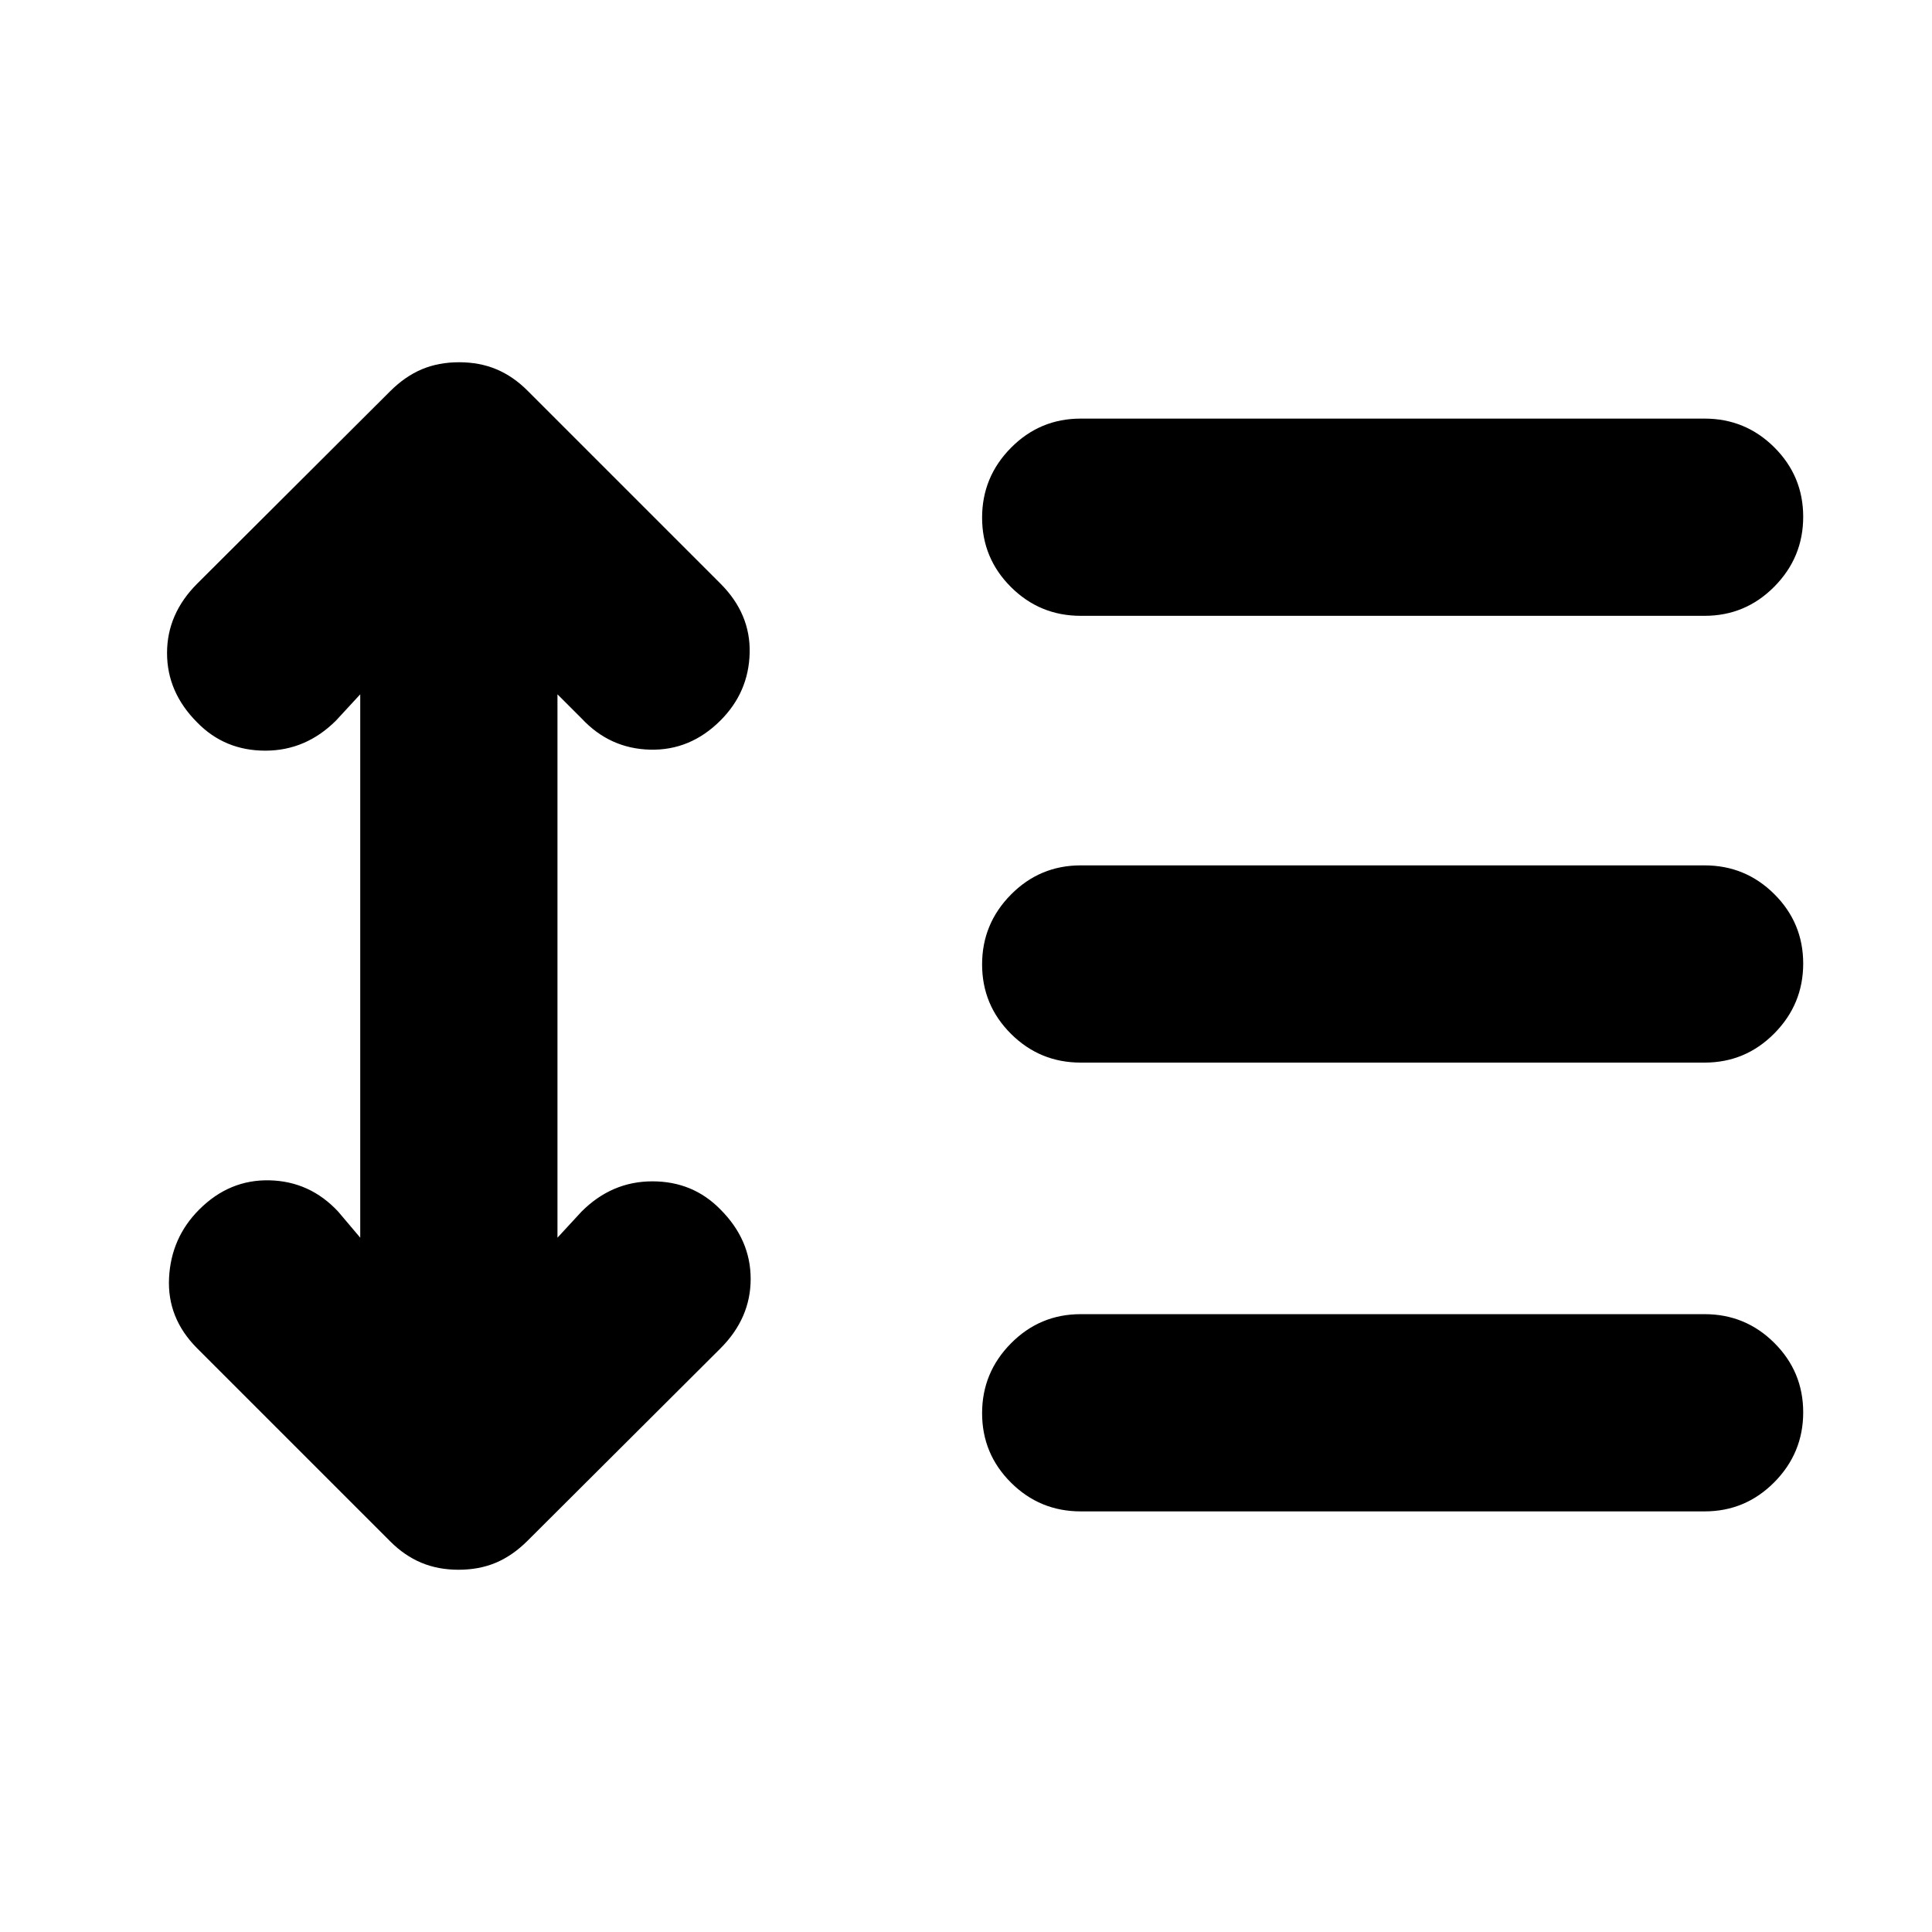 <svg xmlns="http://www.w3.org/2000/svg" height="20" viewBox="0 -960 960 960" width="20"><path d="m179-615-12 13q-15 15-35.17 15-20.16 0-33.83-14-15-15-15-34.5T98-670l95.87-95.6q7.42-7.4 15.73-10.9 8.32-3.5 18.54-3.5 10.22 0 18.54 3.5Q255-773 262-766l96 96q15 15 14.5 34.5T358-602q-15 15-35 14.5T289-603l-12-12v270l12-13q15-15 35.17-15 20.16 0 33.83 14 15 15 15 34.5T358-290l-95.87 95.6q-7.42 7.4-15.73 10.9-8.32 3.5-18.54 3.5-10.22 0-18.54-3.5Q201-187 194-194l-96-96q-15-15-14-35t15-34q15-15 35-14.5t34 15.5l11 13v-270Zm358 406q-20.3 0-34.65-14.29Q488-237.58 488-257.79t14.35-34.71Q516.7-307 537-307h310q20.3 0 34.65 14.29Q896-278.42 896-258.21t-14.35 34.71Q867.3-209 847-209H537Zm0-223q-20.3 0-34.65-14.29Q488-460.58 488-480.79t14.35-34.71Q516.7-530 537-530h310q20.3 0 34.65 14.29Q896-501.42 896-481.21t-14.35 34.71Q867.3-432 847-432H537Zm0-222q-20.3 0-34.65-14.29Q488-682.58 488-702.79t14.35-34.71Q516.7-752 537-752h310q20.3 0 34.65 14.29Q896-723.42 896-703.21t-14.35 34.71Q867.3-654 847-654H537Z"/></svg>